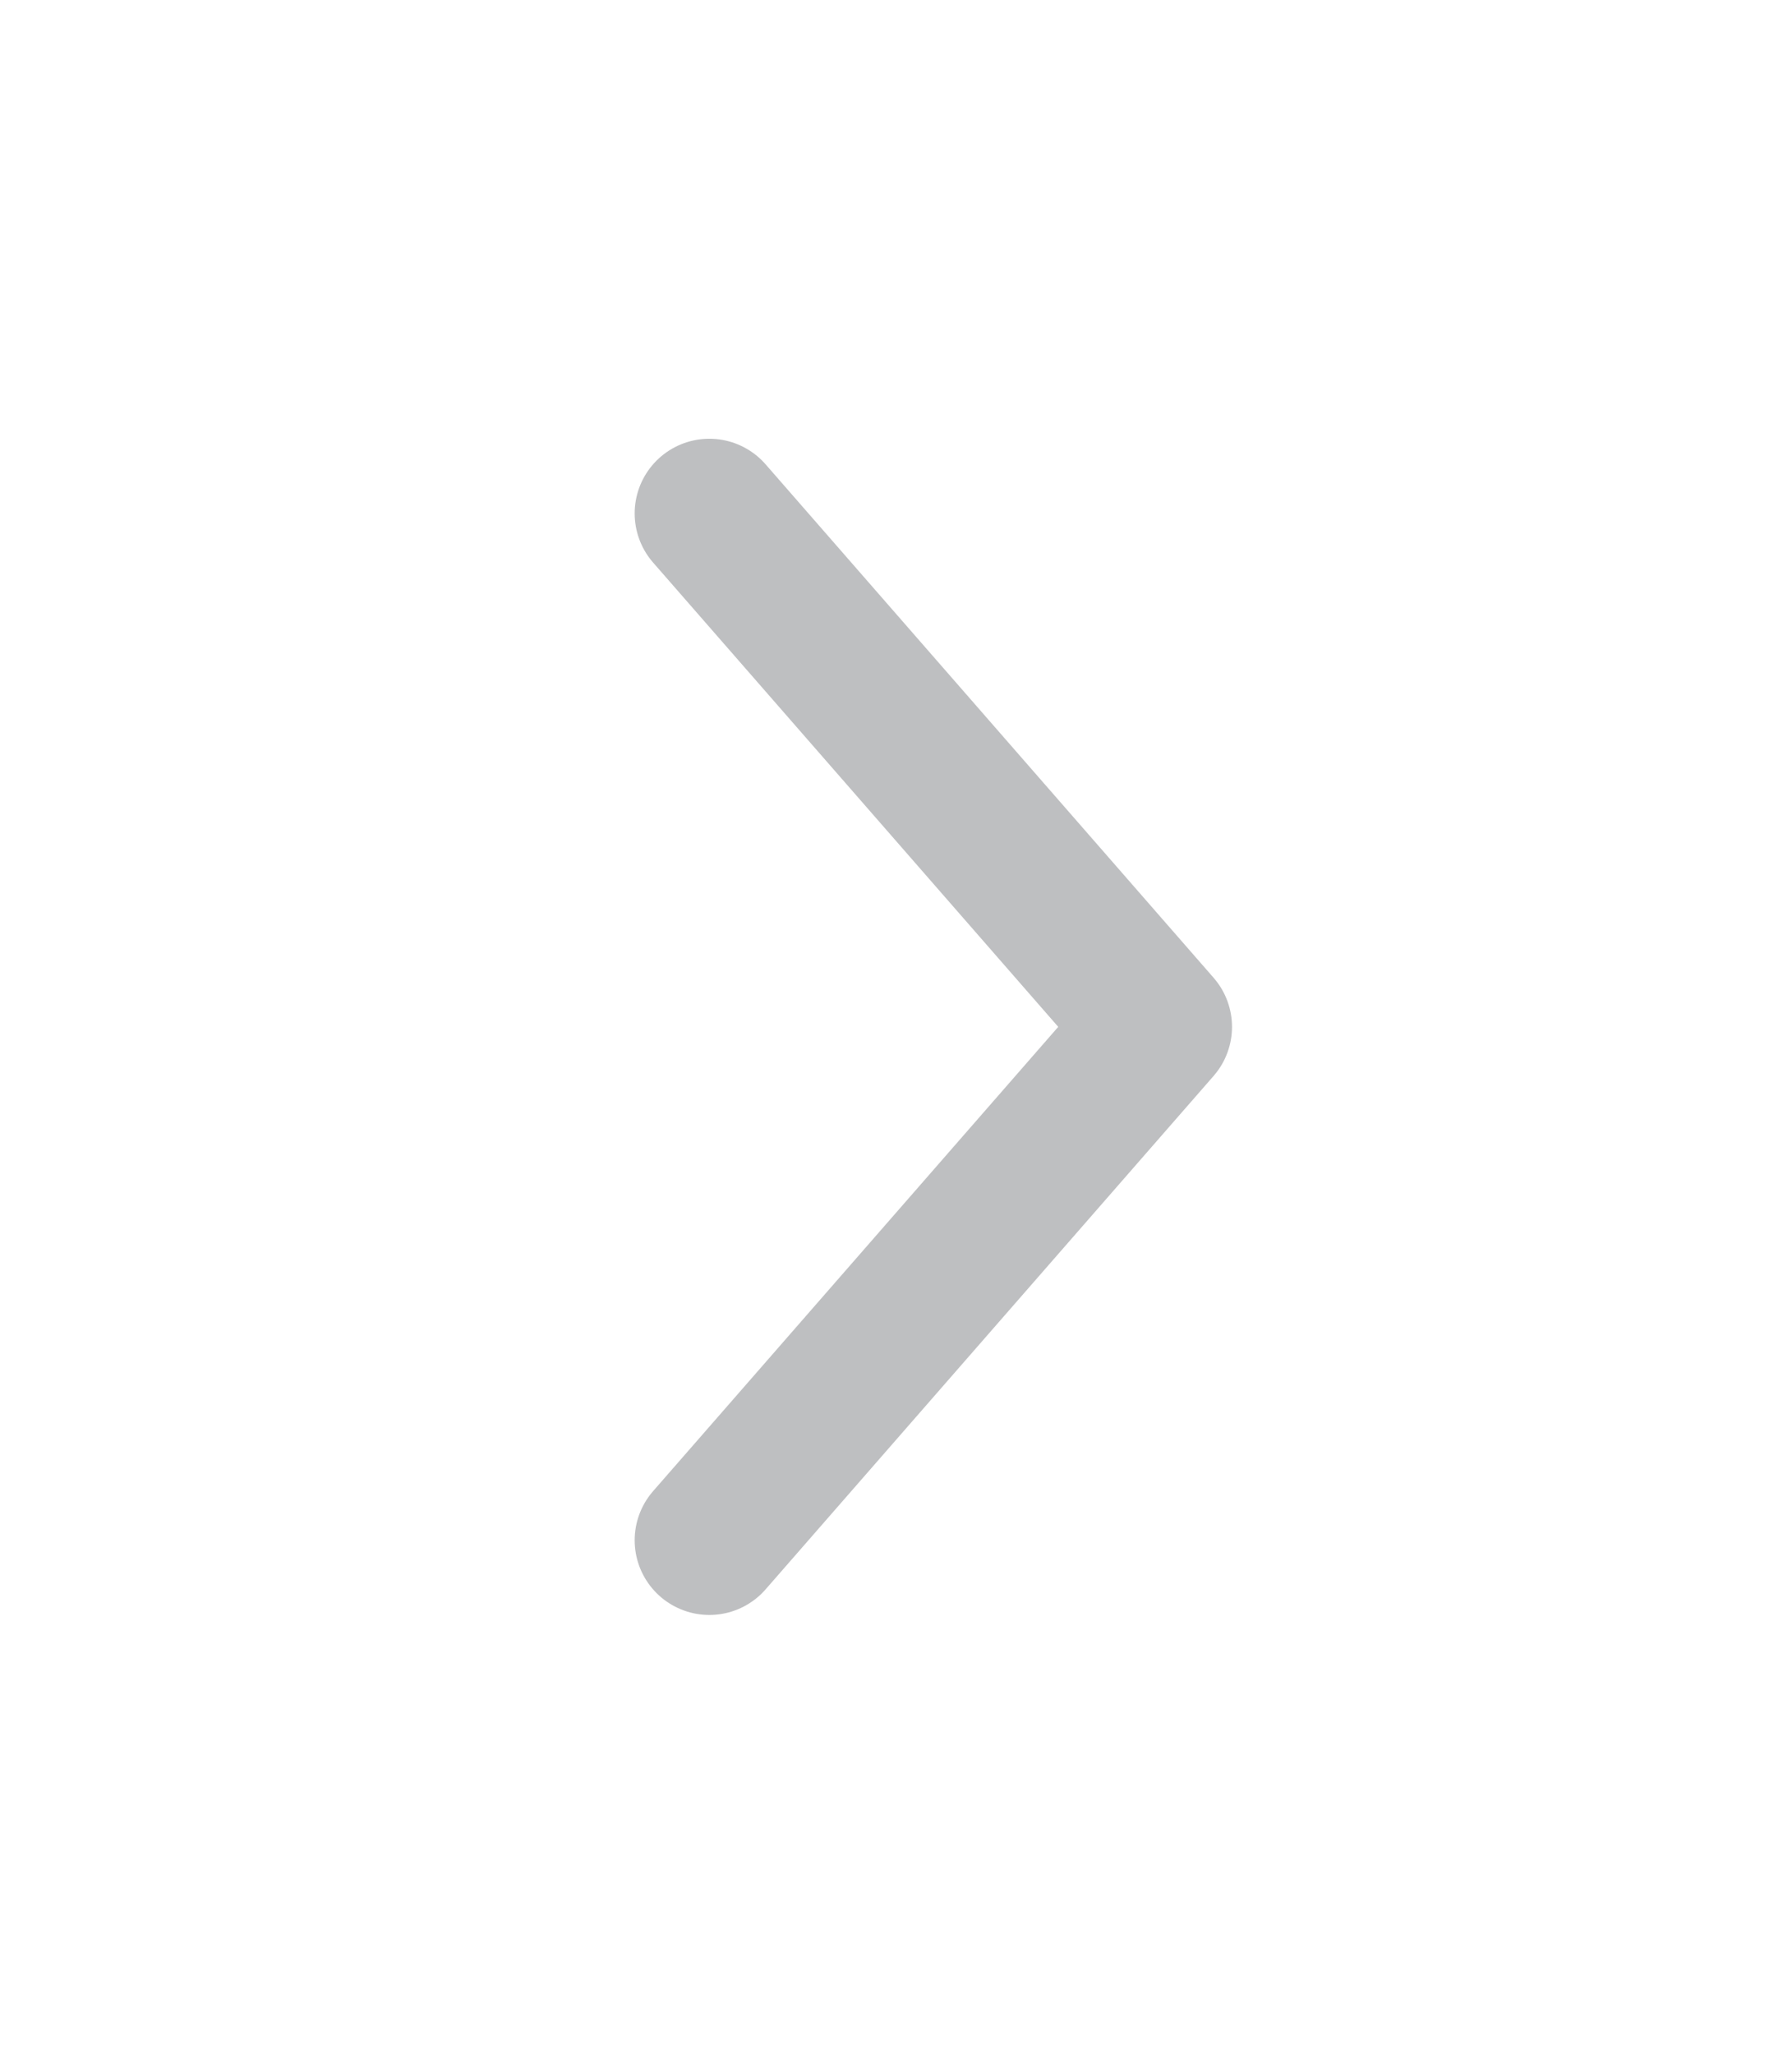 <svg width="48" height="55" viewBox="0 0 48 55" fill="none" xmlns="http://www.w3.org/2000/svg">
<g id="icon-park-outline:right">
<path id="Vector" d="M19 13.75L31 27.5L19 41.25" stroke="#BEBFC1" stroke-width="4" stroke-linecap="round" stroke-linejoin="round"/>
</g>
</svg>

